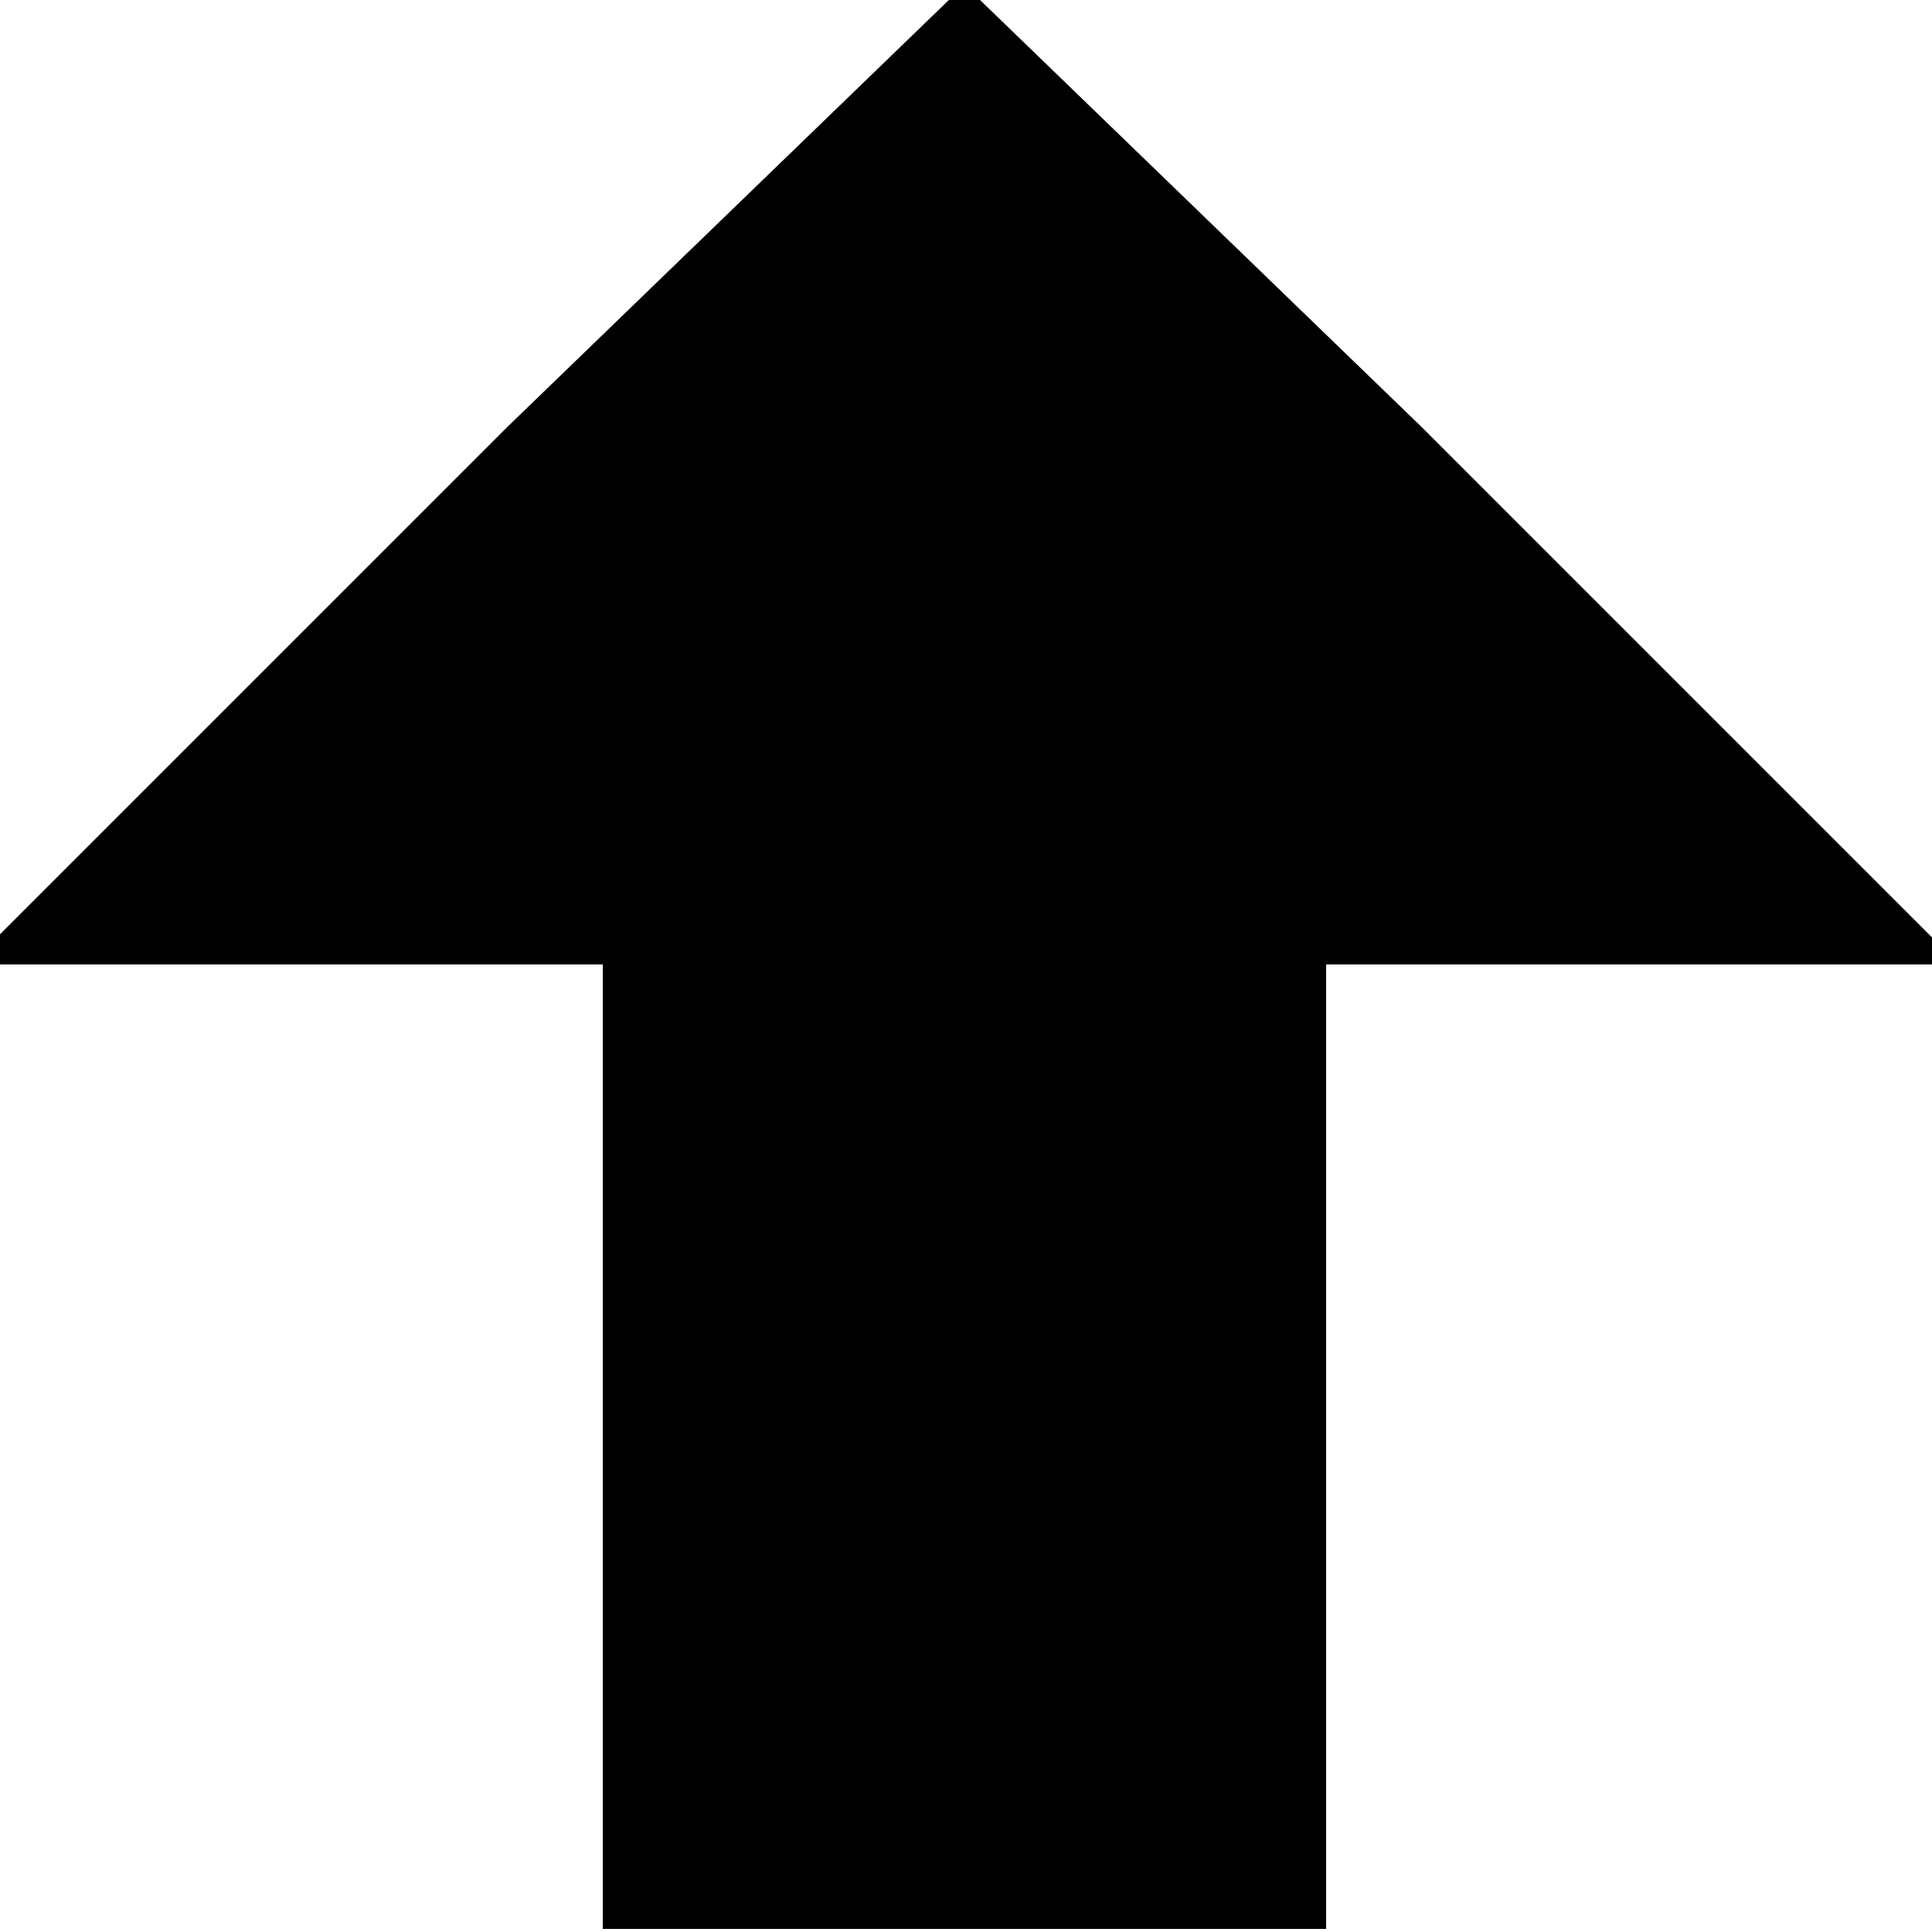 <svg xmlns="http://www.w3.org/2000/svg" width="100" height="100"><g transform="scale(0.078,0.078)"><path d="M880 1280l0 -640l420 0l-357 -357l-303 -293l-303 293l-357 357l420 0l0 640l480 0" fill="black"/></g></svg>